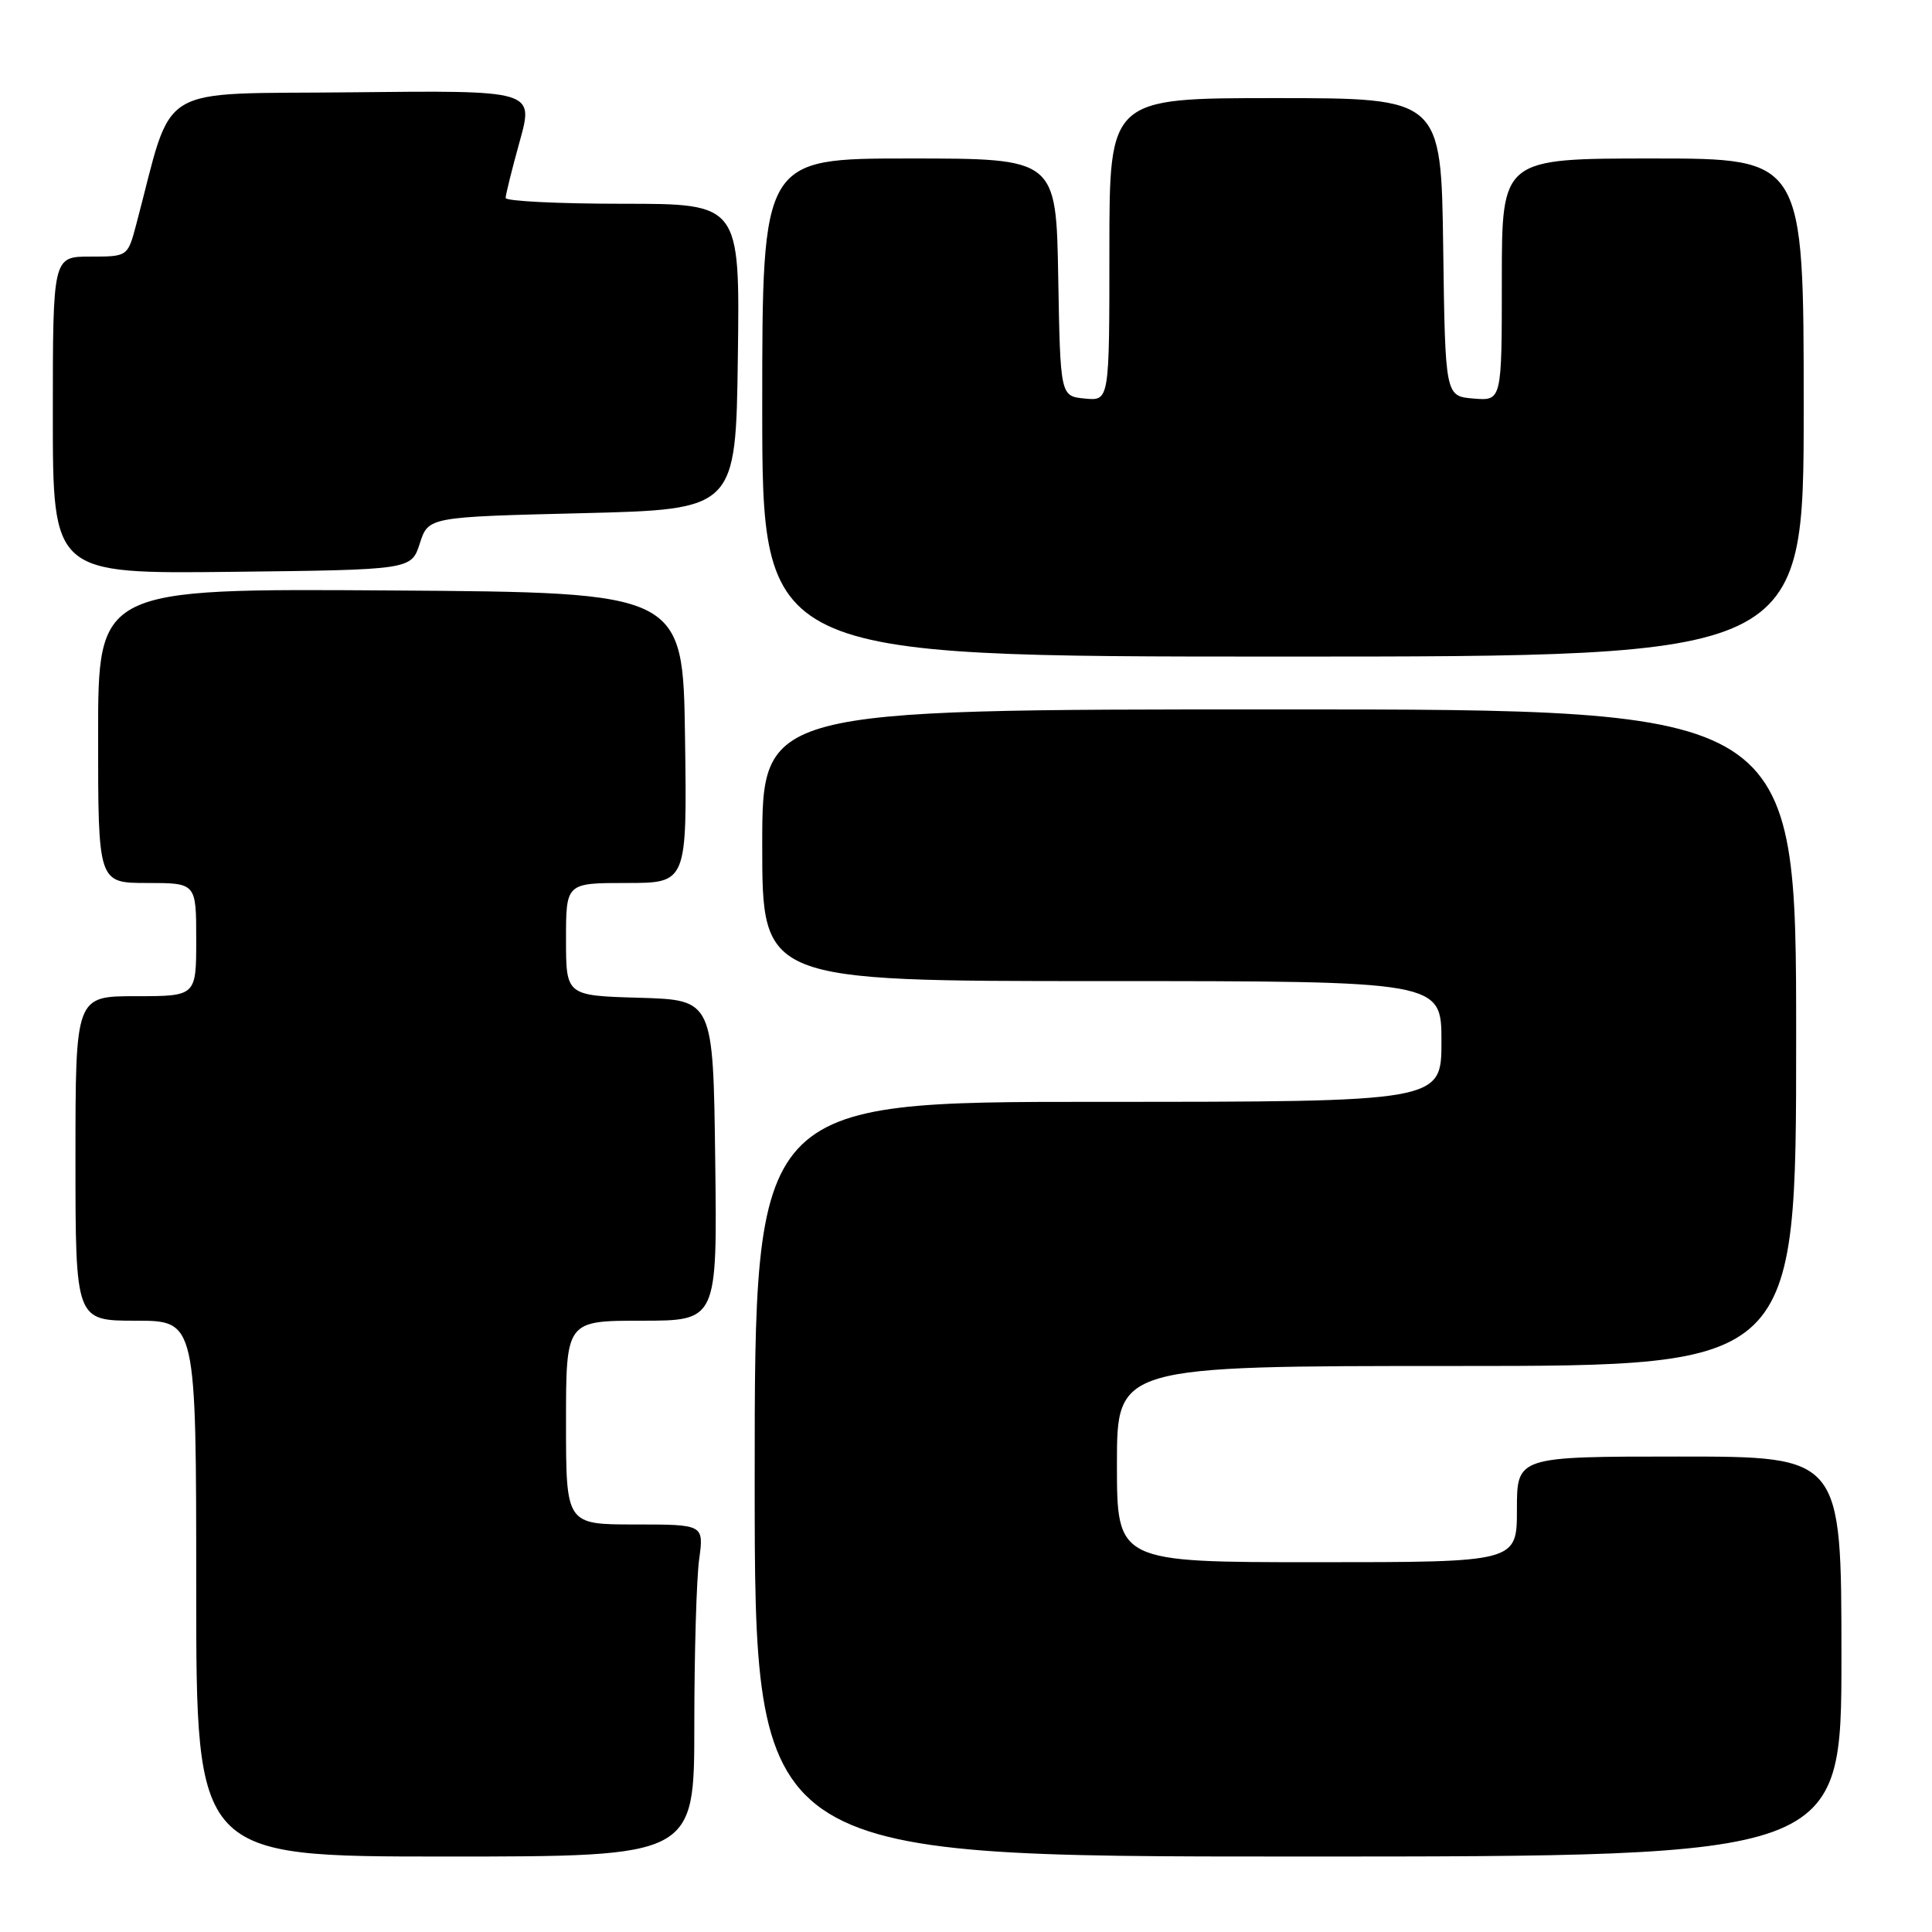 <?xml version="1.0" encoding="UTF-8" standalone="no"?>
<!DOCTYPE svg PUBLIC "-//W3C//DTD SVG 1.1//EN" "http://www.w3.org/Graphics/SVG/1.1/DTD/svg11.dtd" >
<svg xmlns="http://www.w3.org/2000/svg" xmlns:xlink="http://www.w3.org/1999/xlink" version="1.1" viewBox="0 0 256 256">
 <g >
 <path fill="currentColor"
d=" M 92.00 228.64 C 92.00 219.09 92.29 209.19 92.64 206.64 C 93.27 202.00 93.27 202.00 84.14 202.00 C 75.00 202.00 75.00 202.00 75.00 188.50 C 75.00 175.00 75.00 175.00 85.02 175.00 C 95.04 175.00 95.04 175.00 94.77 153.75 C 94.50 132.50 94.50 132.50 84.75 132.21 C 75.00 131.93 75.00 131.93 75.00 124.46 C 75.00 117.00 75.00 117.00 83.02 117.00 C 91.04 117.00 91.04 117.00 90.77 97.75 C 90.50 78.50 90.50 78.50 51.75 78.24 C 13.00 77.98 13.00 77.98 13.00 97.49 C 13.00 117.00 13.00 117.00 19.50 117.00 C 26.00 117.00 26.00 117.00 26.00 124.50 C 26.00 132.00 26.00 132.00 18.00 132.00 C 10.00 132.00 10.00 132.00 10.00 153.50 C 10.00 175.00 10.00 175.00 18.00 175.00 C 26.00 175.00 26.00 175.00 26.00 210.50 C 26.00 246.00 26.00 246.00 59.00 246.00 C 92.00 246.00 92.00 246.00 92.00 228.64 Z  M 244.00 219.50 C 244.00 193.00 244.00 193.00 222.50 193.00 C 201.00 193.00 201.00 193.00 201.00 200.00 C 201.00 207.00 201.00 207.00 174.50 207.00 C 148.00 207.00 148.00 207.00 148.00 194.00 C 148.00 181.00 148.00 181.00 193.00 181.00 C 238.00 181.00 238.00 181.00 238.00 137.50 C 238.00 94.00 238.00 94.00 169.50 94.00 C 101.00 94.00 101.00 94.00 101.00 112.00 C 101.00 130.00 101.00 130.00 146.00 130.00 C 191.00 130.00 191.00 130.00 191.00 138.00 C 191.00 146.00 191.00 146.00 145.50 146.00 C 100.00 146.00 100.00 146.00 100.00 196.00 C 100.00 246.00 100.00 246.00 172.00 246.00 C 244.00 246.00 244.00 246.00 244.00 219.50 Z  M 239.00 54.00 C 239.00 21.00 239.00 21.00 219.00 21.00 C 199.00 21.00 199.00 21.00 199.00 37.06 C 199.00 53.12 199.00 53.12 195.25 52.81 C 191.50 52.50 191.50 52.50 191.23 32.75 C 190.96 13.00 190.96 13.00 168.98 13.00 C 147.00 13.00 147.00 13.00 147.00 33.06 C 147.00 53.13 147.00 53.13 143.75 52.81 C 140.50 52.50 140.50 52.50 140.22 36.75 C 139.95 21.00 139.95 21.00 120.47 21.00 C 101.00 21.00 101.00 21.00 101.00 54.00 C 101.00 87.00 101.00 87.00 170.00 87.00 C 239.00 87.00 239.00 87.00 239.00 54.00 Z  M 55.63 72.00 C 56.76 68.50 56.76 68.50 77.13 68.00 C 97.50 67.50 97.50 67.50 97.77 47.25 C 98.04 27.00 98.04 27.00 82.52 27.00 C 73.98 27.00 67.00 26.65 67.00 26.23 C 67.00 25.80 67.84 22.42 68.87 18.71 C 70.74 11.97 70.74 11.97 46.72 12.23 C 20.09 12.53 23.11 10.68 18.05 29.75 C 16.92 34.00 16.92 34.00 11.96 34.00 C 7.00 34.00 7.00 34.00 7.00 55.02 C 7.00 76.04 7.00 76.04 30.75 75.77 C 54.50 75.50 54.50 75.50 55.63 72.00 Z "/>
</g>
</svg>